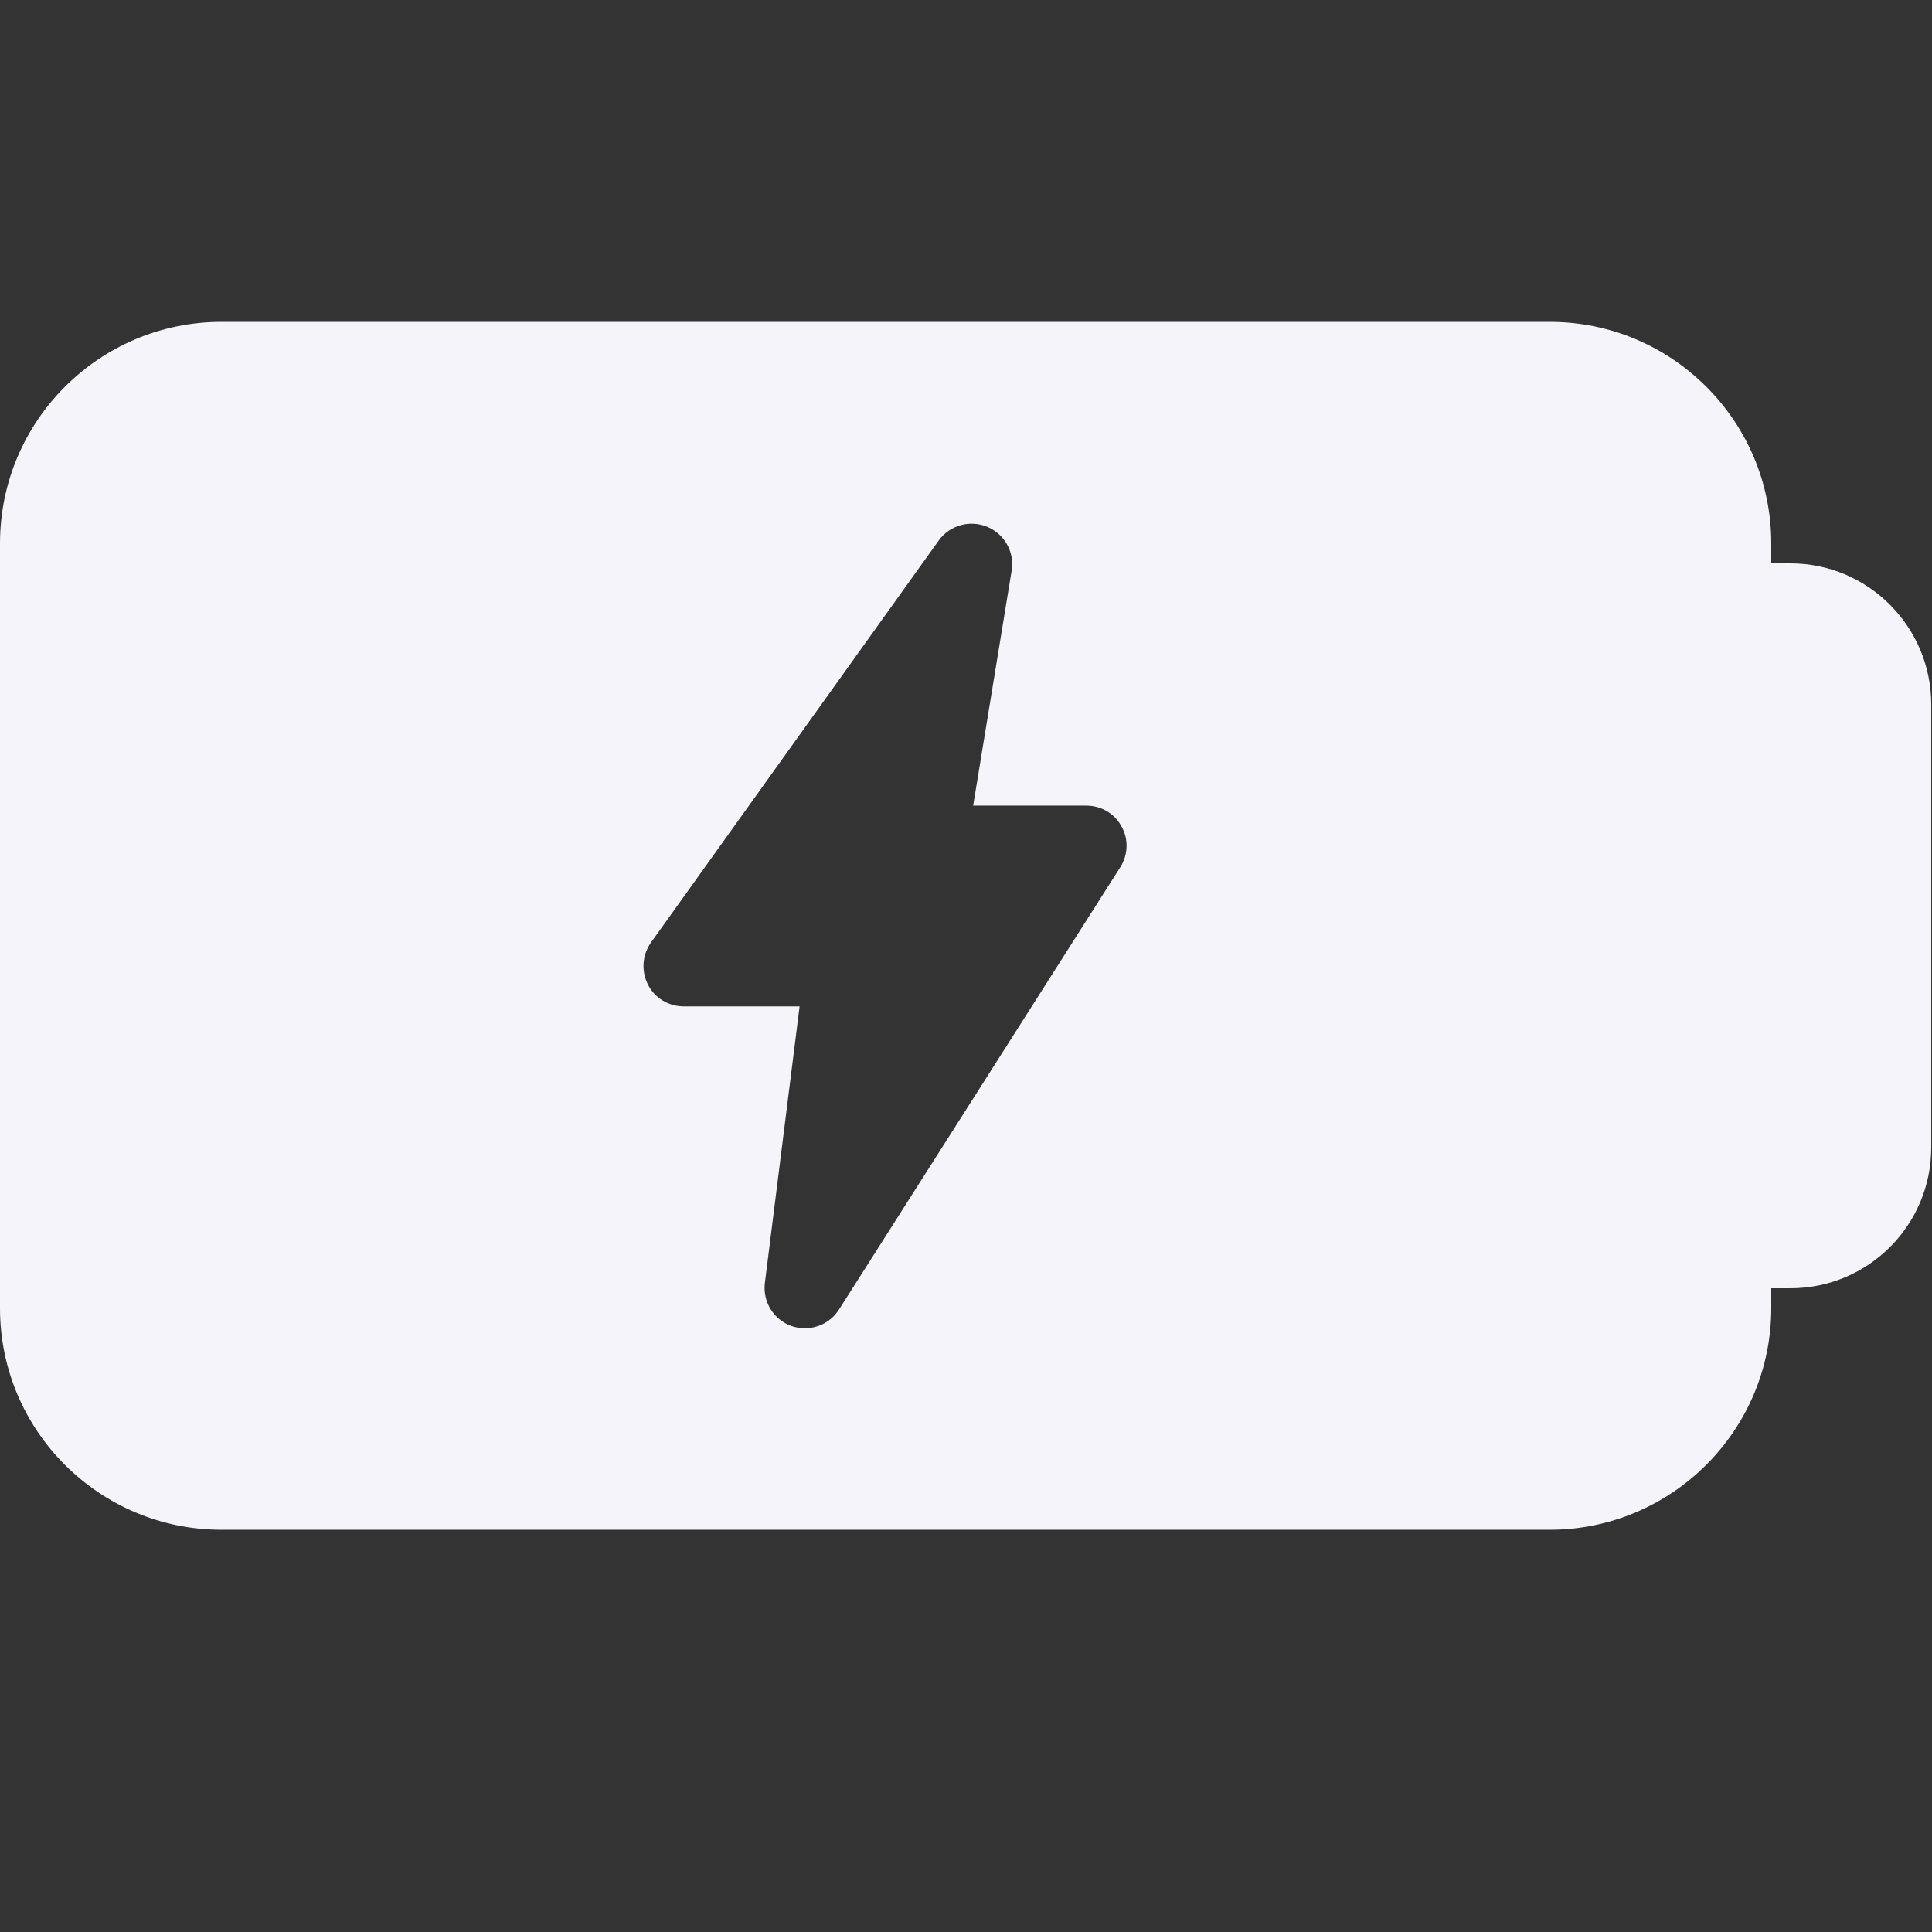 <?xml version="1.0" encoding="utf-8"?>
<!-- Generator: Adobe Illustrator 25.0.0, SVG Export Plug-In . SVG Version: 6.00 Build 0)  -->
<svg version="1.1" id="bold" xmlns="http://www.w3.org/2000/svg" xmlns:xlink="http://www.w3.org/1999/xlink" x="0px" y="0px"
	 viewBox="0 0 512 512" style="enable-background:new 0 0 512 512;" xml:space="preserve">
<rect x="0" y="0" width="512" height="512" fill="#333333" stroke="none"/>
<style type="text/css">
	.st0{fill:#F4F4FA;}
</style>
<path class="st0" d="M474.5,149.3h-5.1V144c0-32.4-26.3-58.7-58.7-58.7h-352C26.3,85.3,0,111.6,0,144v202.7
	c0,32.4,26.3,58.7,58.7,58.7h352c32.3,0,58.7-26.3,58.7-58.7v-5.3h5.1c20.6,0,37.3-16.7,37.3-37.3V186.7
	C511.8,166.1,495.1,149.3,474.5,149.3z M296.9,229.8l-74.6,117.3c-2,3.1-5.4,4.9-9,4.9c-1.2,0-2.4-0.2-3.6-0.6
	c-4.7-1.7-7.6-6.4-7-11.4l9.2-73.3l-30.7,0c-4,0-7.7-2.2-9.5-5.8c-1.8-3.6-1.5-7.8,0.8-11.1l76.3-106.6c2.9-4,8.2-5.5,12.8-3.6
	c4.6,1.9,7.3,6.7,6.5,11.6l-10.2,62.3l30,0c3.9,0,7.5,2.1,9.3,5.5C299.1,222.3,299,226.5,296.9,229.8L296.9,229.8z"/>
</svg>
